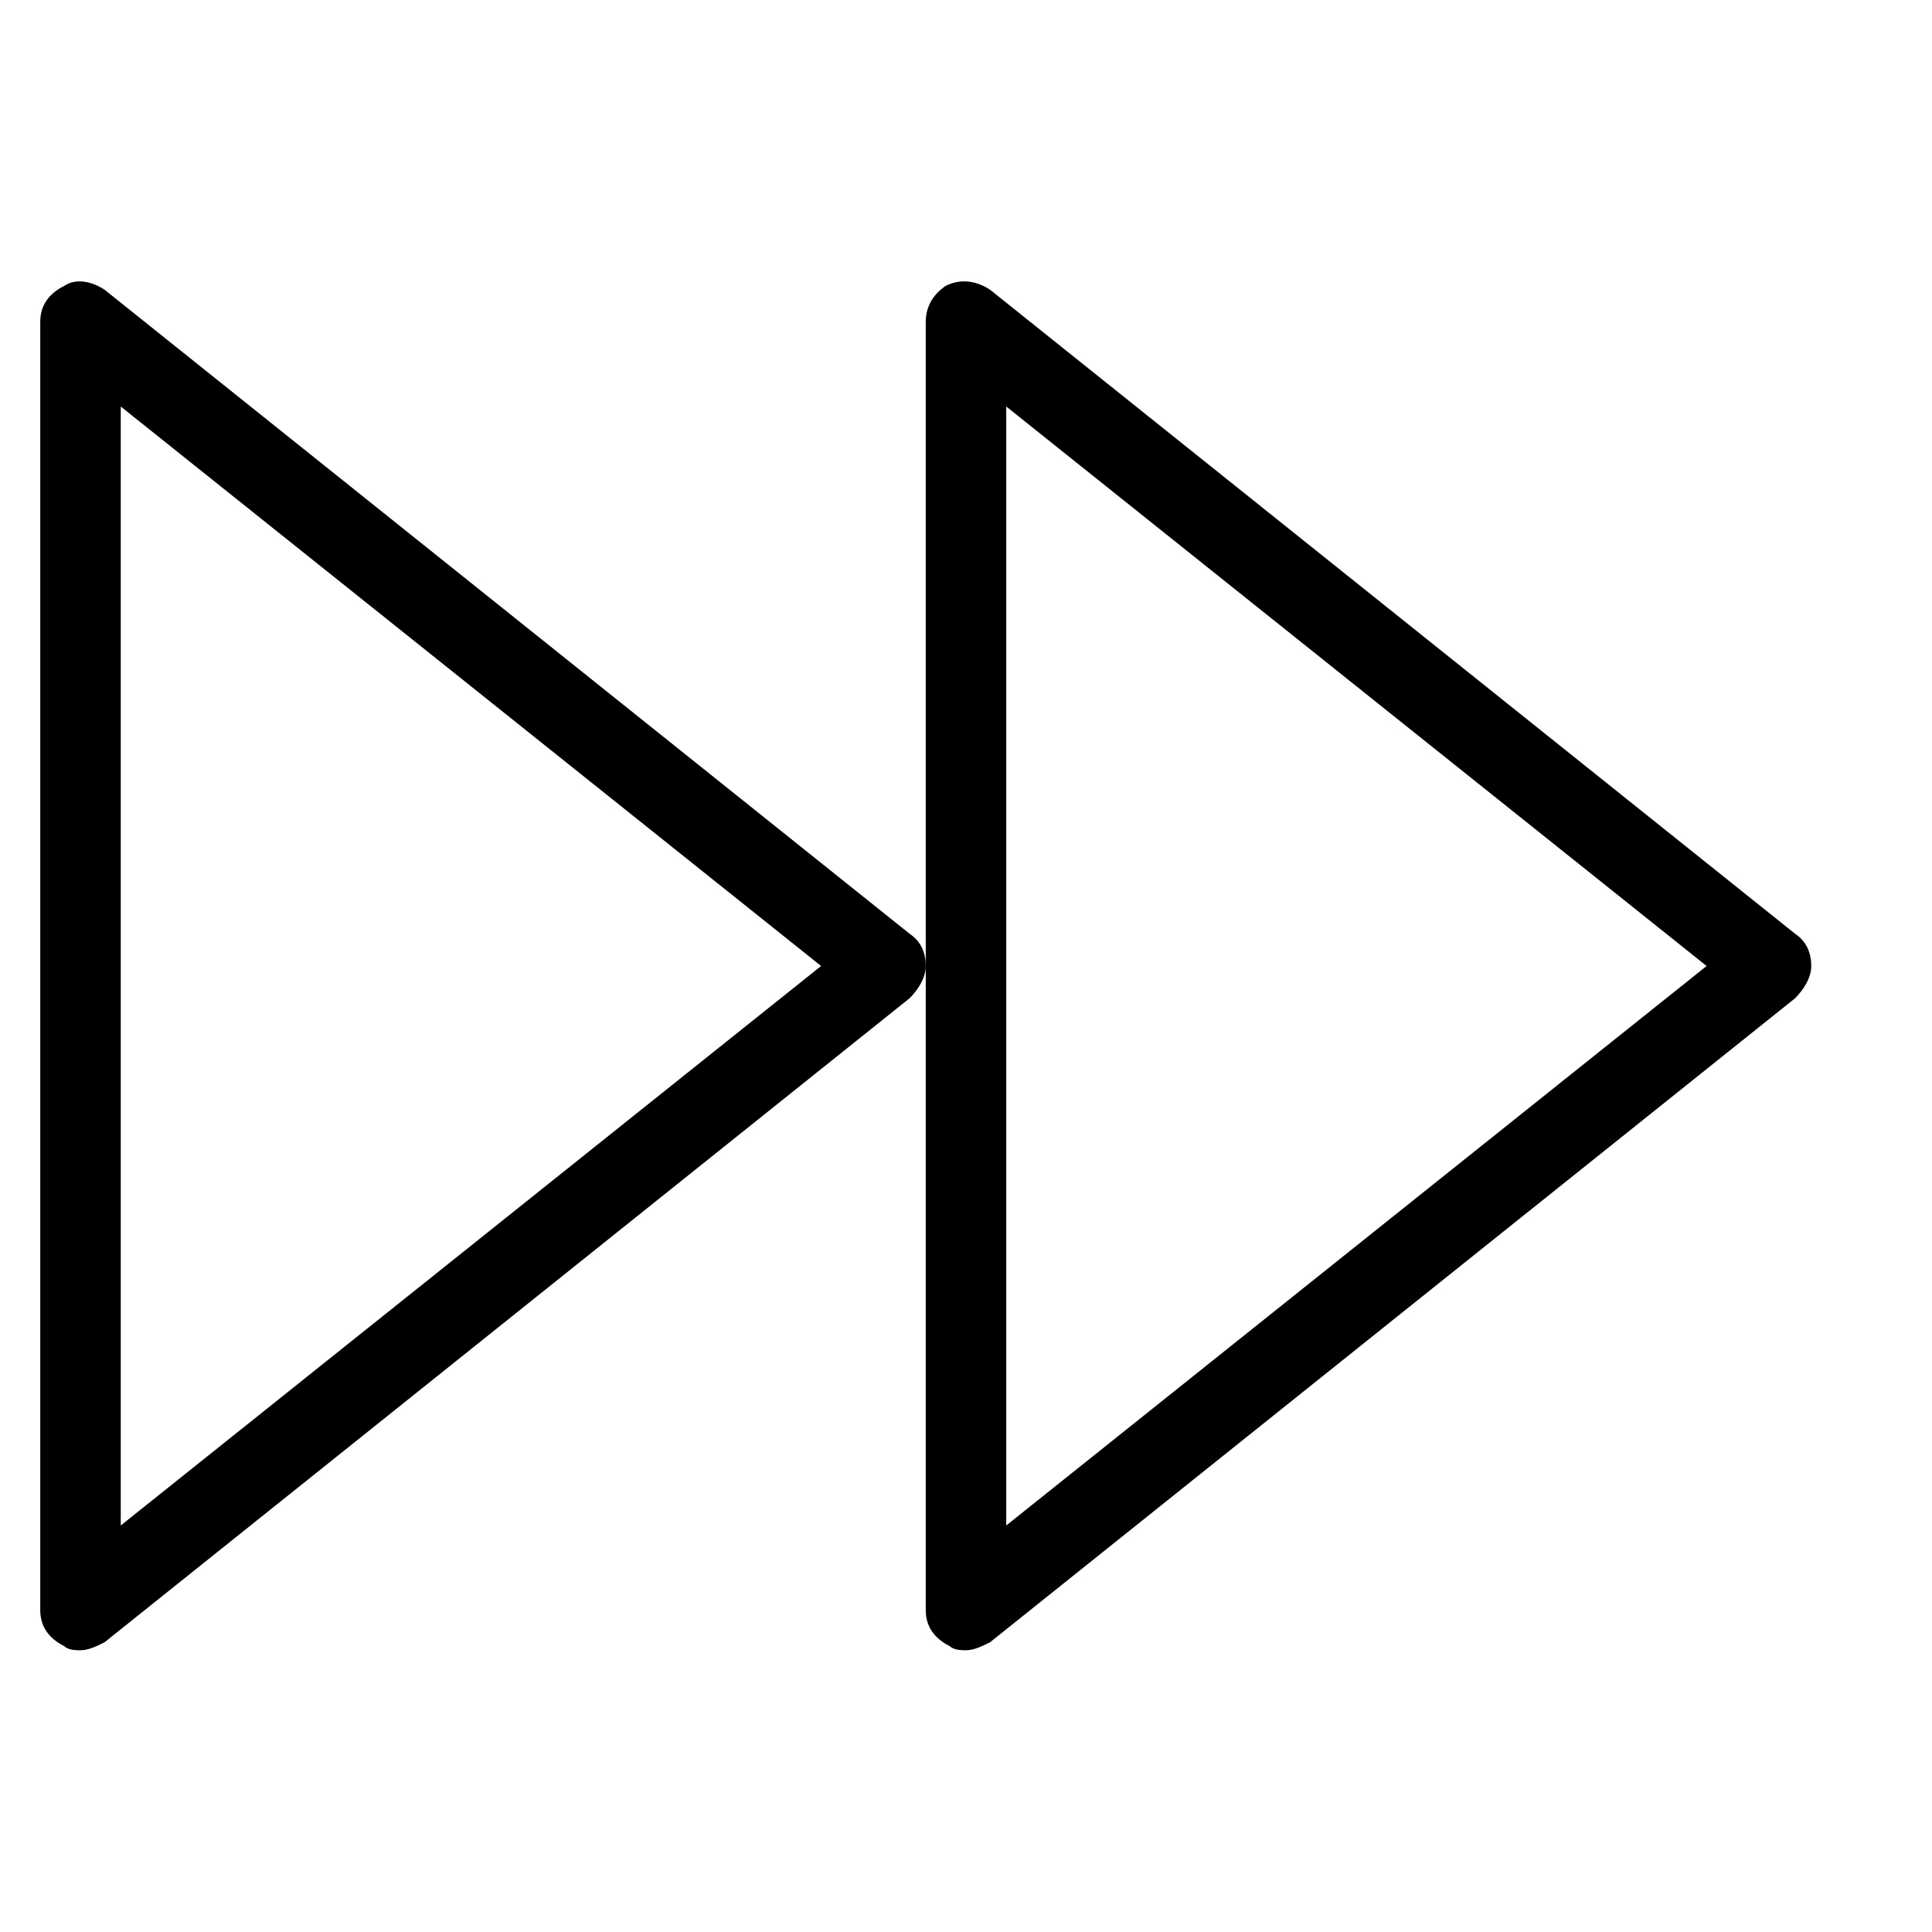 <?xml version="1.0" encoding="utf-8"?>
<!-- Generator: Adobe Illustrator 19.1.0, SVG Export Plug-In . SVG Version: 6.00 Build 0)  -->
<!DOCTYPE svg PUBLIC "-//W3C//DTD SVG 1.1//EN" "http://www.w3.org/Graphics/SVG/1.1/DTD/svg11.dtd">
<svg version="1.1" id="Layer_1" xmlns="http://www.w3.org/2000/svg" xmlns:xlink="http://www.w3.org/1999/xlink" x="0px" y="0px"
	 width="48px" height="48px" viewBox="0 0 48 48" enable-background="new 0 0 48 48" xml:space="preserve">
<path d="M1.6,40.9C1.7,41,1.9,41,2,41c0.2,0,0.4-0.1,0.6-0.2l20-16c0.2-0.2,0.4-0.5,0.4-0.8s-0.1-0.6-0.4-0.8l-20-16
	C2.3,7,1.9,6.9,1.6,7.1C1.2,7.3,1,7.6,1,8v32C1,40.4,1.2,40.7,1.6,40.9z M3,10.1L20.4,24L3,37.9V10.1z"/>
<path d="M23.6,40.9C23.7,41,23.9,41,24,41c0.2,0,0.4-0.1,0.6-0.2l20-16c0.2-0.2,0.4-0.5,0.4-0.8s-0.1-0.6-0.4-0.8l-20-16
	c-0.3-0.2-0.7-0.3-1.1-0.1C23.2,7.3,23,7.6,23,8v16v16C23,40.4,23.2,40.7,23.6,40.9z M25,10.1L42.4,24L25,37.9V10.1z"/>
</svg>
